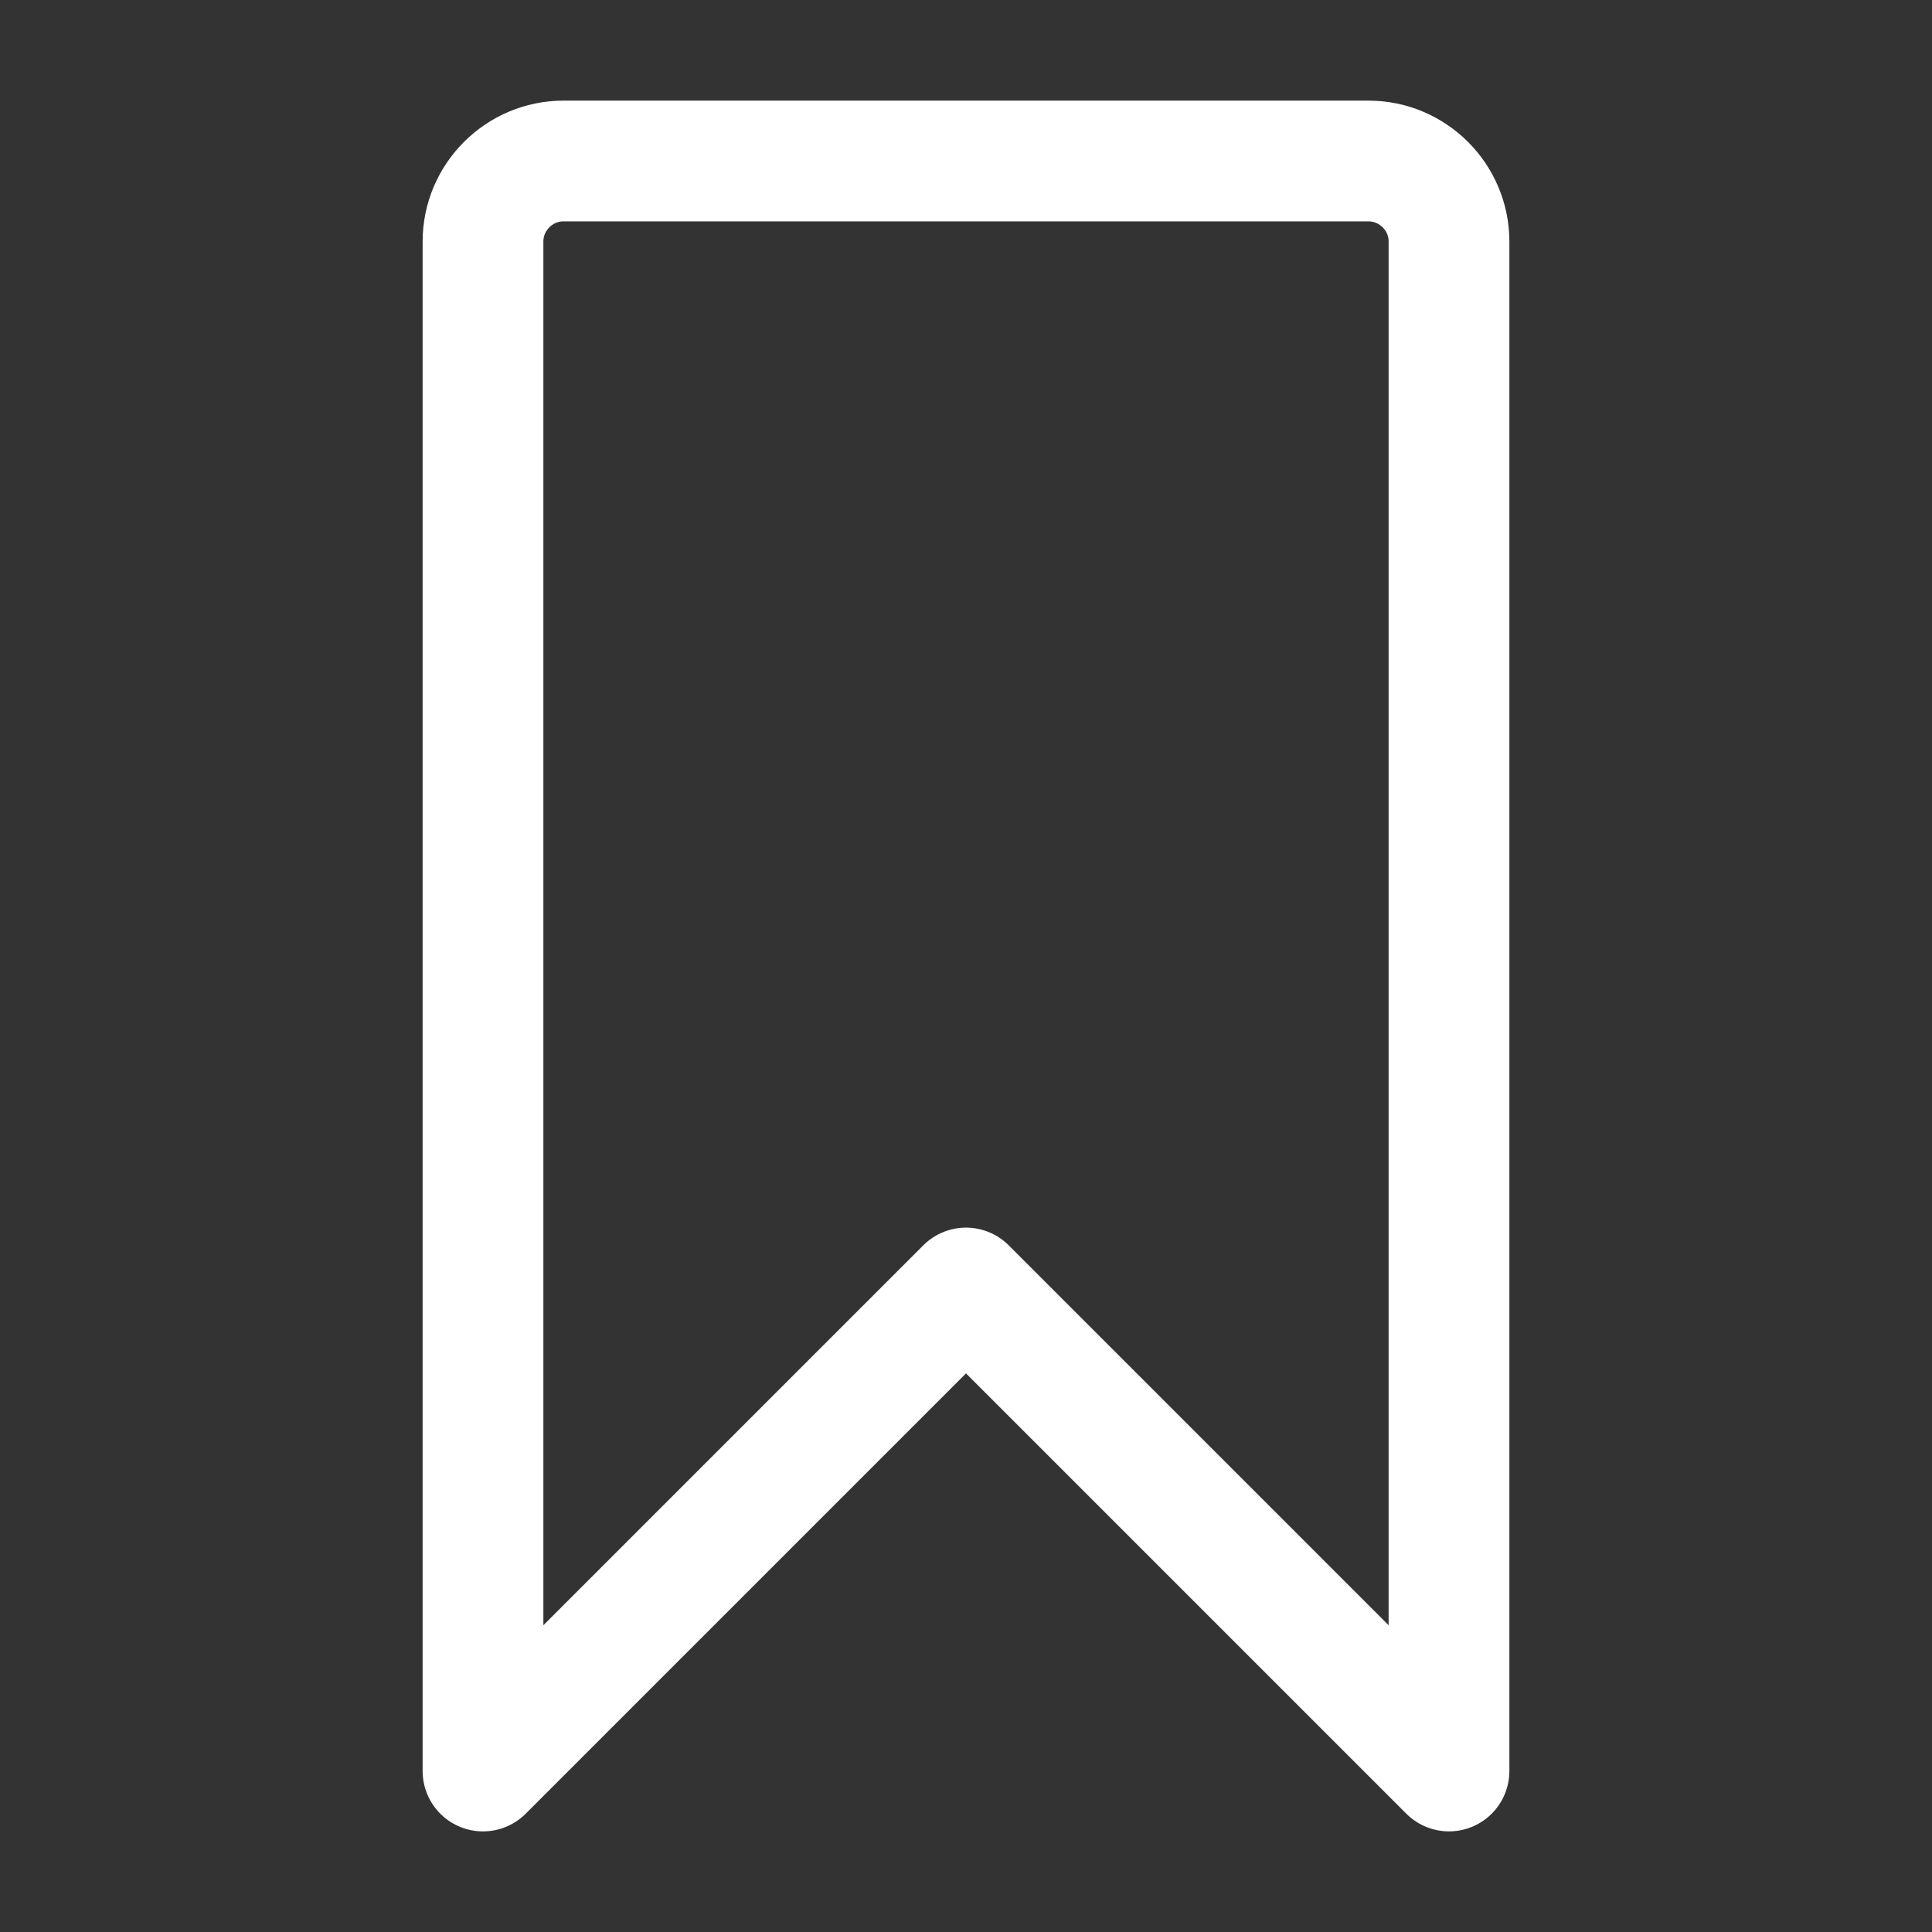 <svg width="24" height="24" viewBox="0 0 24 24" fill="none" xmlns="http://www.w3.org/2000/svg">
<rect x="0" y="0" width="24" height="24" fill="#333333" stroke="none"/>
<path d="M18 22L12 16L6 22V3C6 2.45 6.45 2 7 2H17C17.55 2 18 2.45 18 3V22Z" stroke="#FFFFFF" stroke-width="1.5" stroke-miterlimit="10" stroke-linecap="round" stroke-linejoin="round"/>
</svg>
